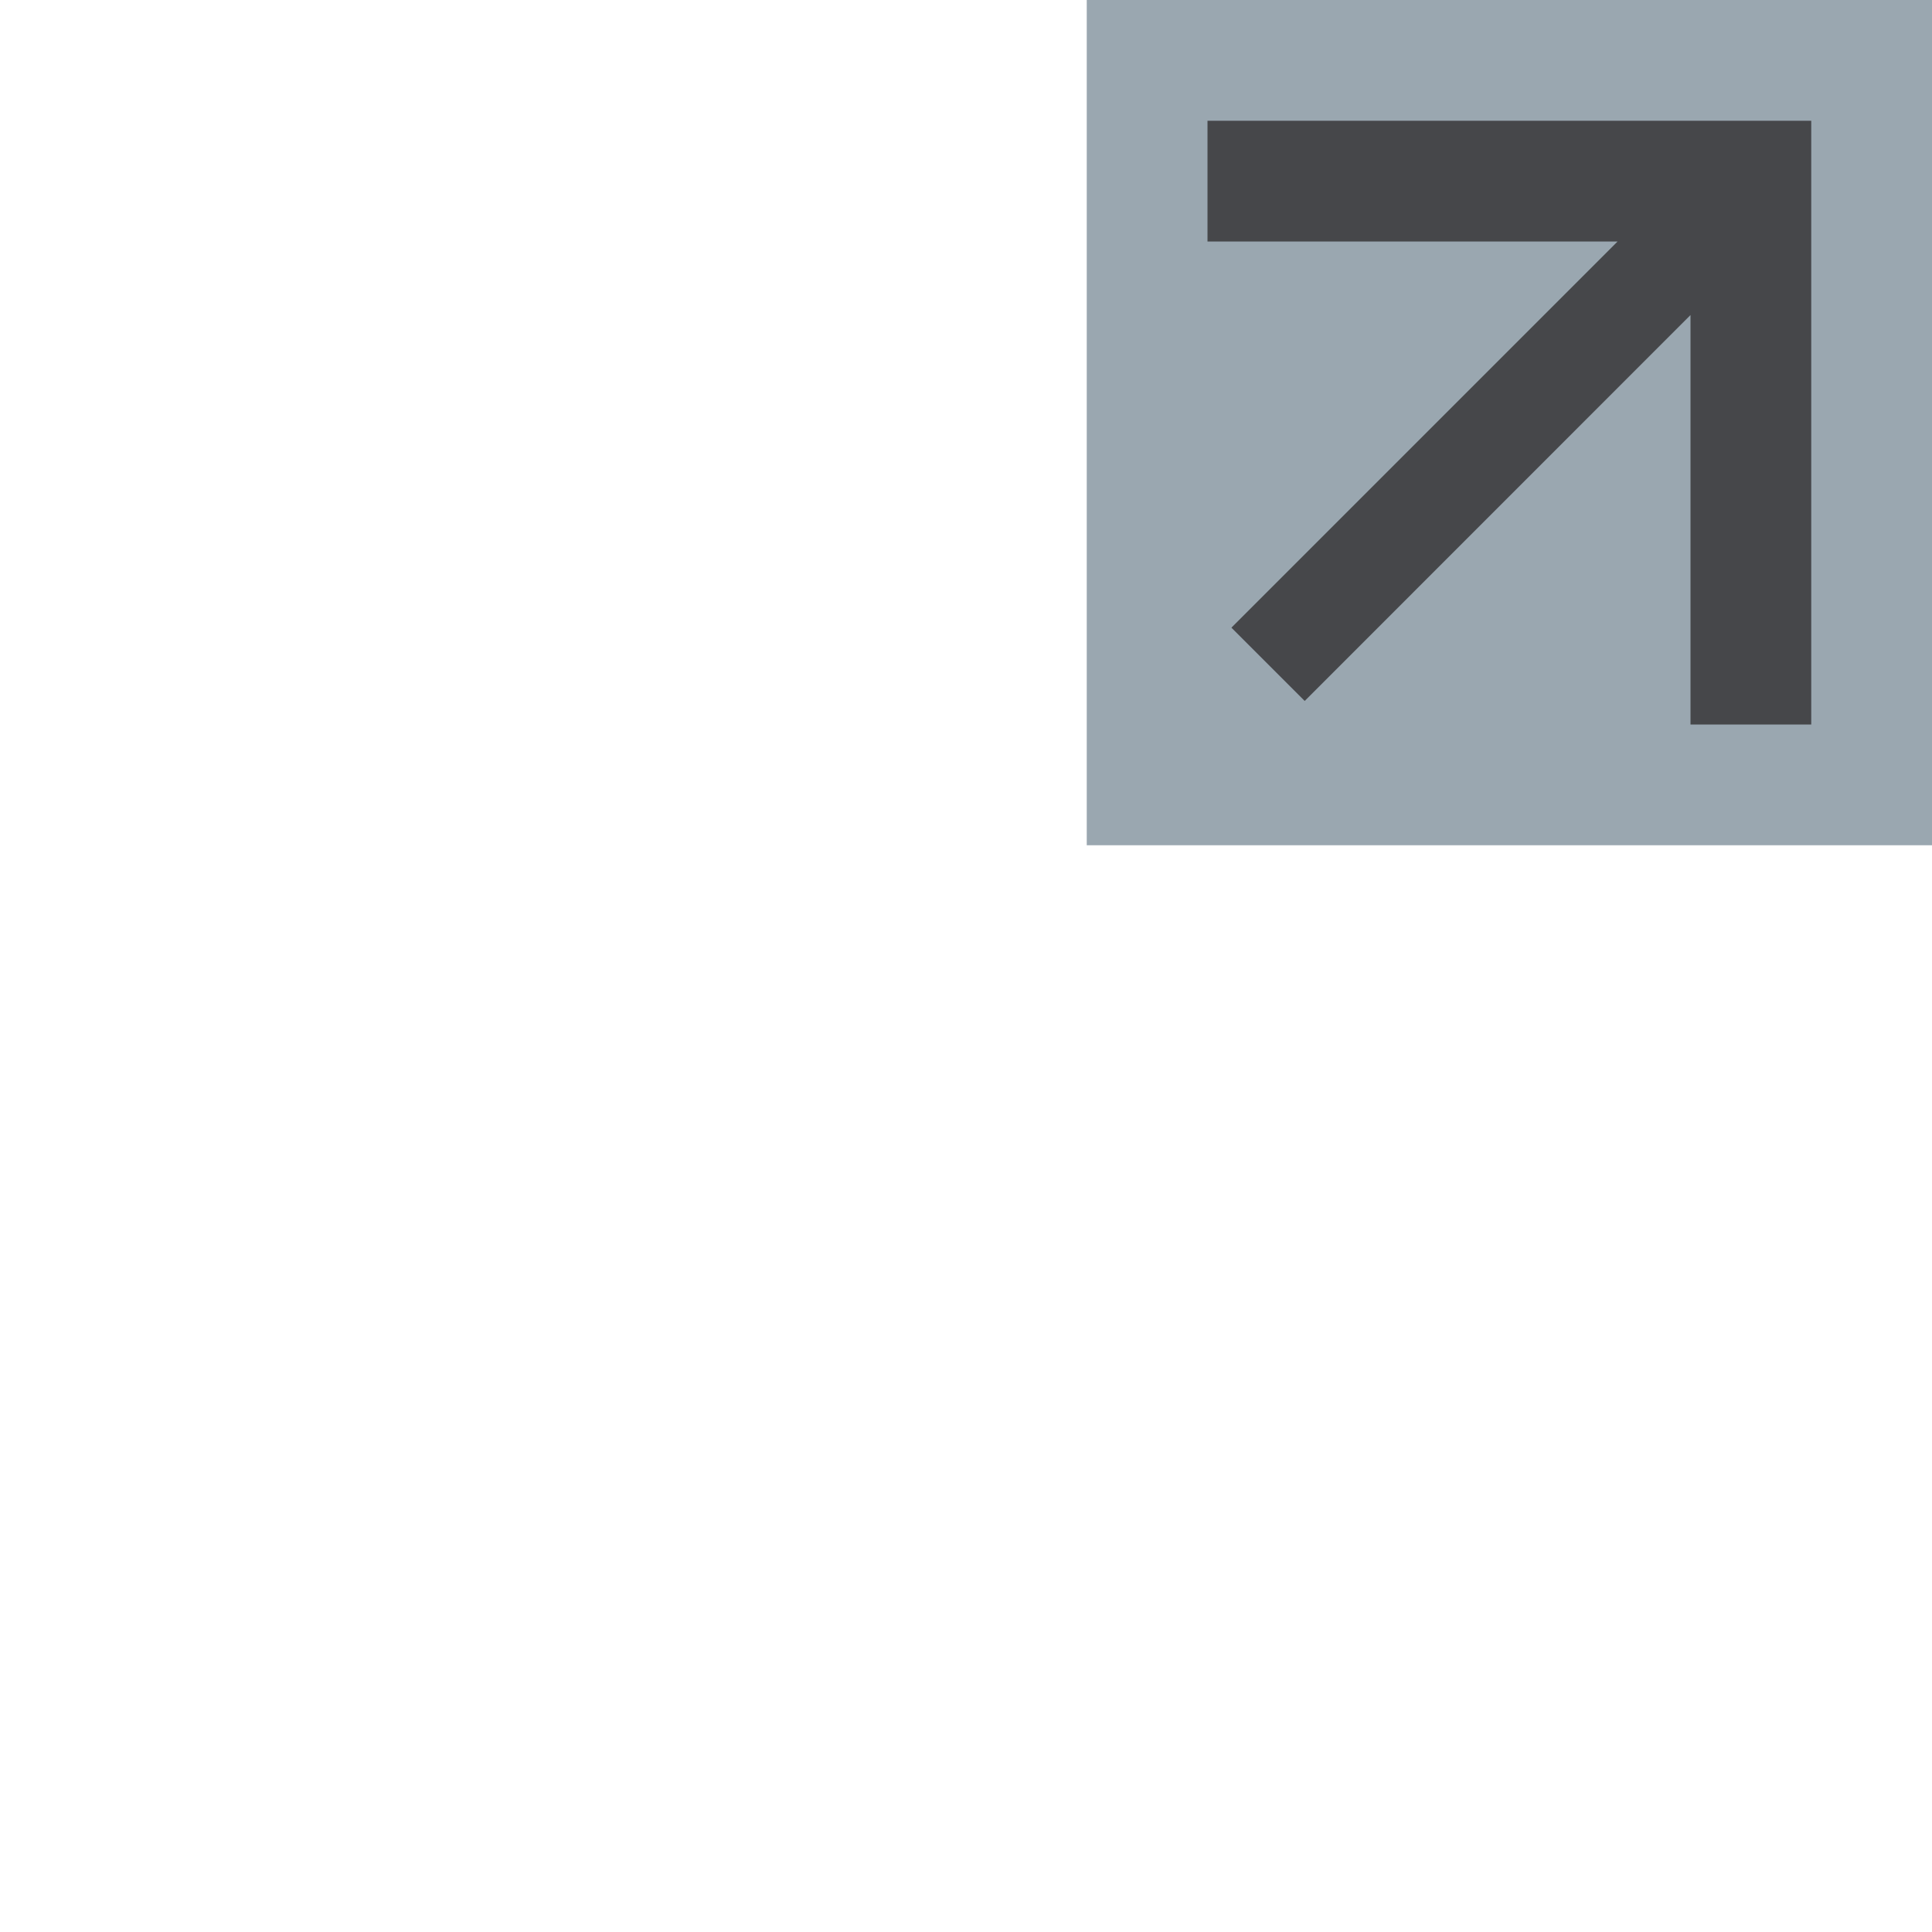 <svg xmlns="http://www.w3.org/2000/svg" width="16" height="16" viewBox="0 0 16 16"><rect id="frame" width="16" height="16" fill="none"/><g fill="none" fill-rule="evenodd"><path fill="#9AA7B0" d="M9 7h7V0H9z"/><path fill="#231F20" fill-opacity=".7" d="M14 1h-4v1h3.396l-3.198 3.198.607.607L14 2.609V6h1V1z"/></g></svg>
